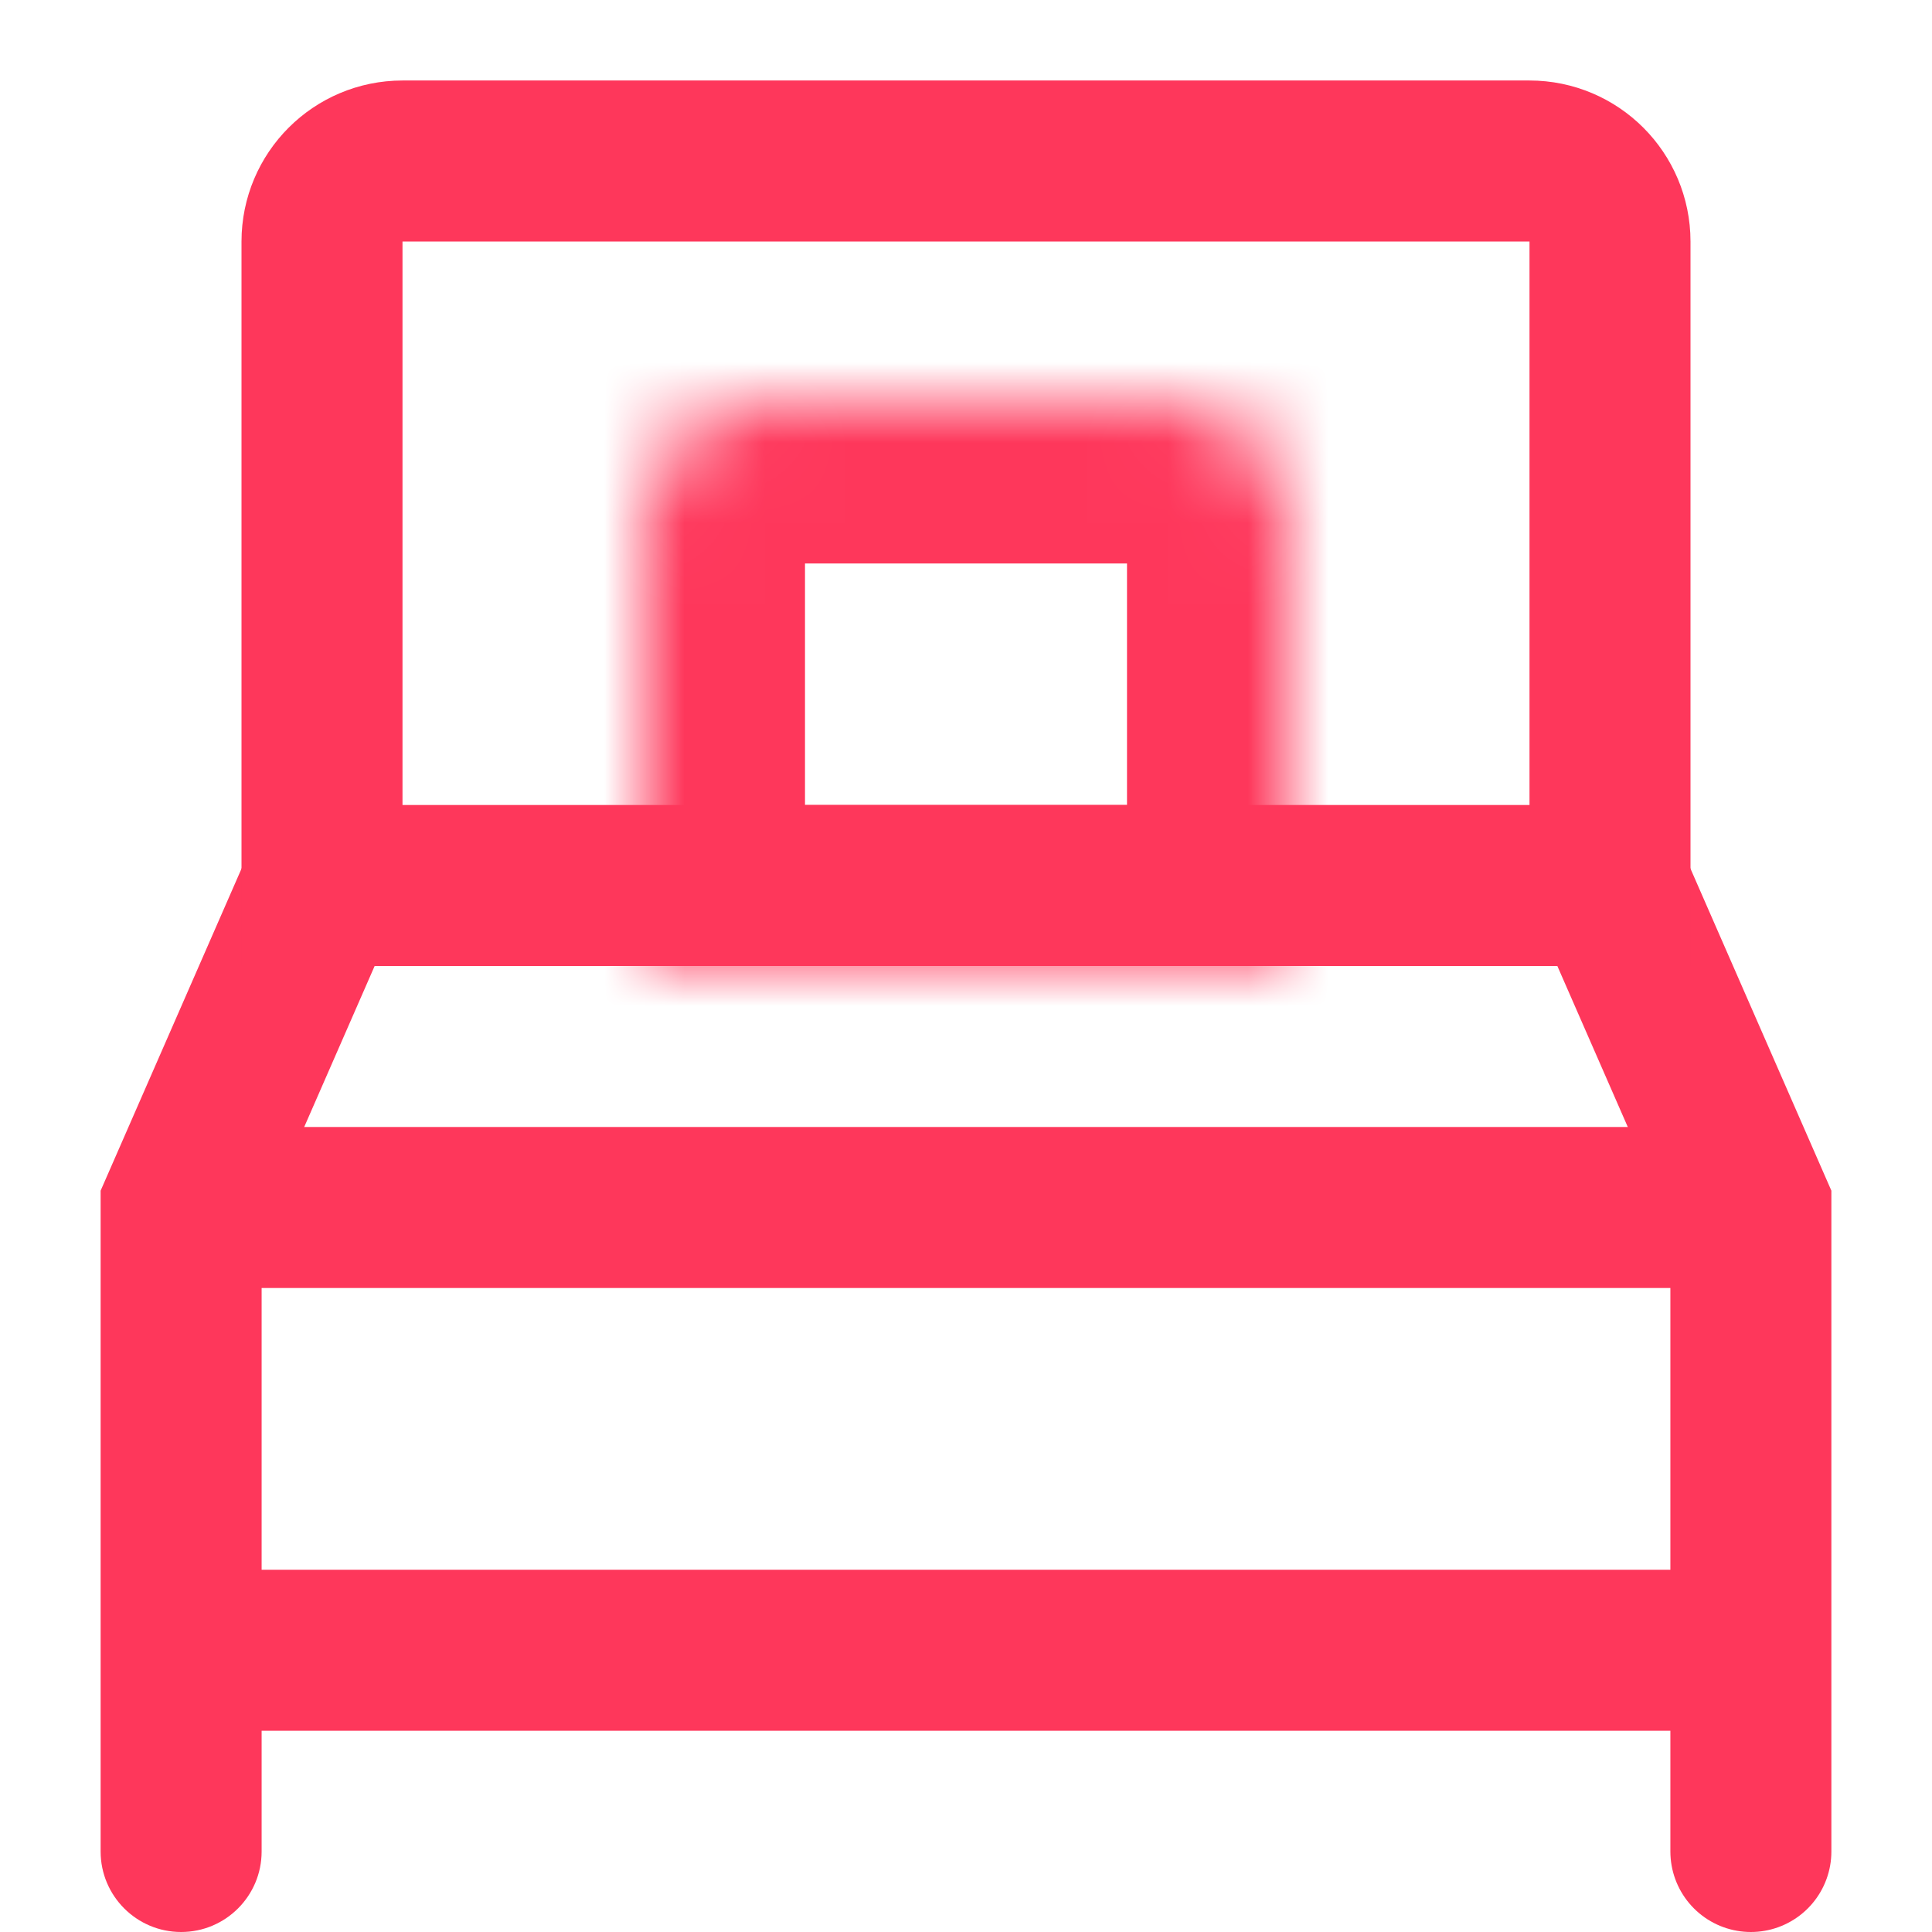 <svg width="24" height="24" viewBox="0 0 24 24" fill="none" xmlns="http://www.w3.org/2000/svg">
<path d="M1.25 23C1.25 23.552 1.698 24 2.25 24C2.802 24 3.25 23.552 3.25 23H1.25ZM2.25 15L1.334 14.599L1.25 14.791V15H2.25ZM3.25 23L3.25 15H1.25L1.25 23H3.25ZM3.166 15.401L4.916 11.401L3.084 10.599L1.334 14.599L3.166 15.401Z" fill="#FE375B"/>
<path d="M2.5 15H21.5M2.5 20.5H21.5" stroke="#FE375B" stroke-width="2"/>
<path d="M21.75 23V15L20 11" stroke="#FE375B" stroke-width="2" stroke-linecap="round"/>
<path d="M5 2H19C19.552 2 20 2.448 20 3V11H4V3C4 2.448 4.448 2 5 2Z" stroke="#FE375B" stroke-width="2"/>
<mask id="path-5-inside-1_210_6" fill="white">
<path d="M8 6.5C8 5.672 8.672 5 9.5 5H14.5C15.328 5 16 5.672 16 6.5V12H8V6.5Z"/>
</mask>
<path d="M8 6.5C8 5.672 8.672 5 9.5 5H14.5C15.328 5 16 5.672 16 6.5V12H8V6.5Z" stroke="#FE375B" stroke-width="4" mask="url(#path-5-inside-1_210_6)"/>
</svg>
